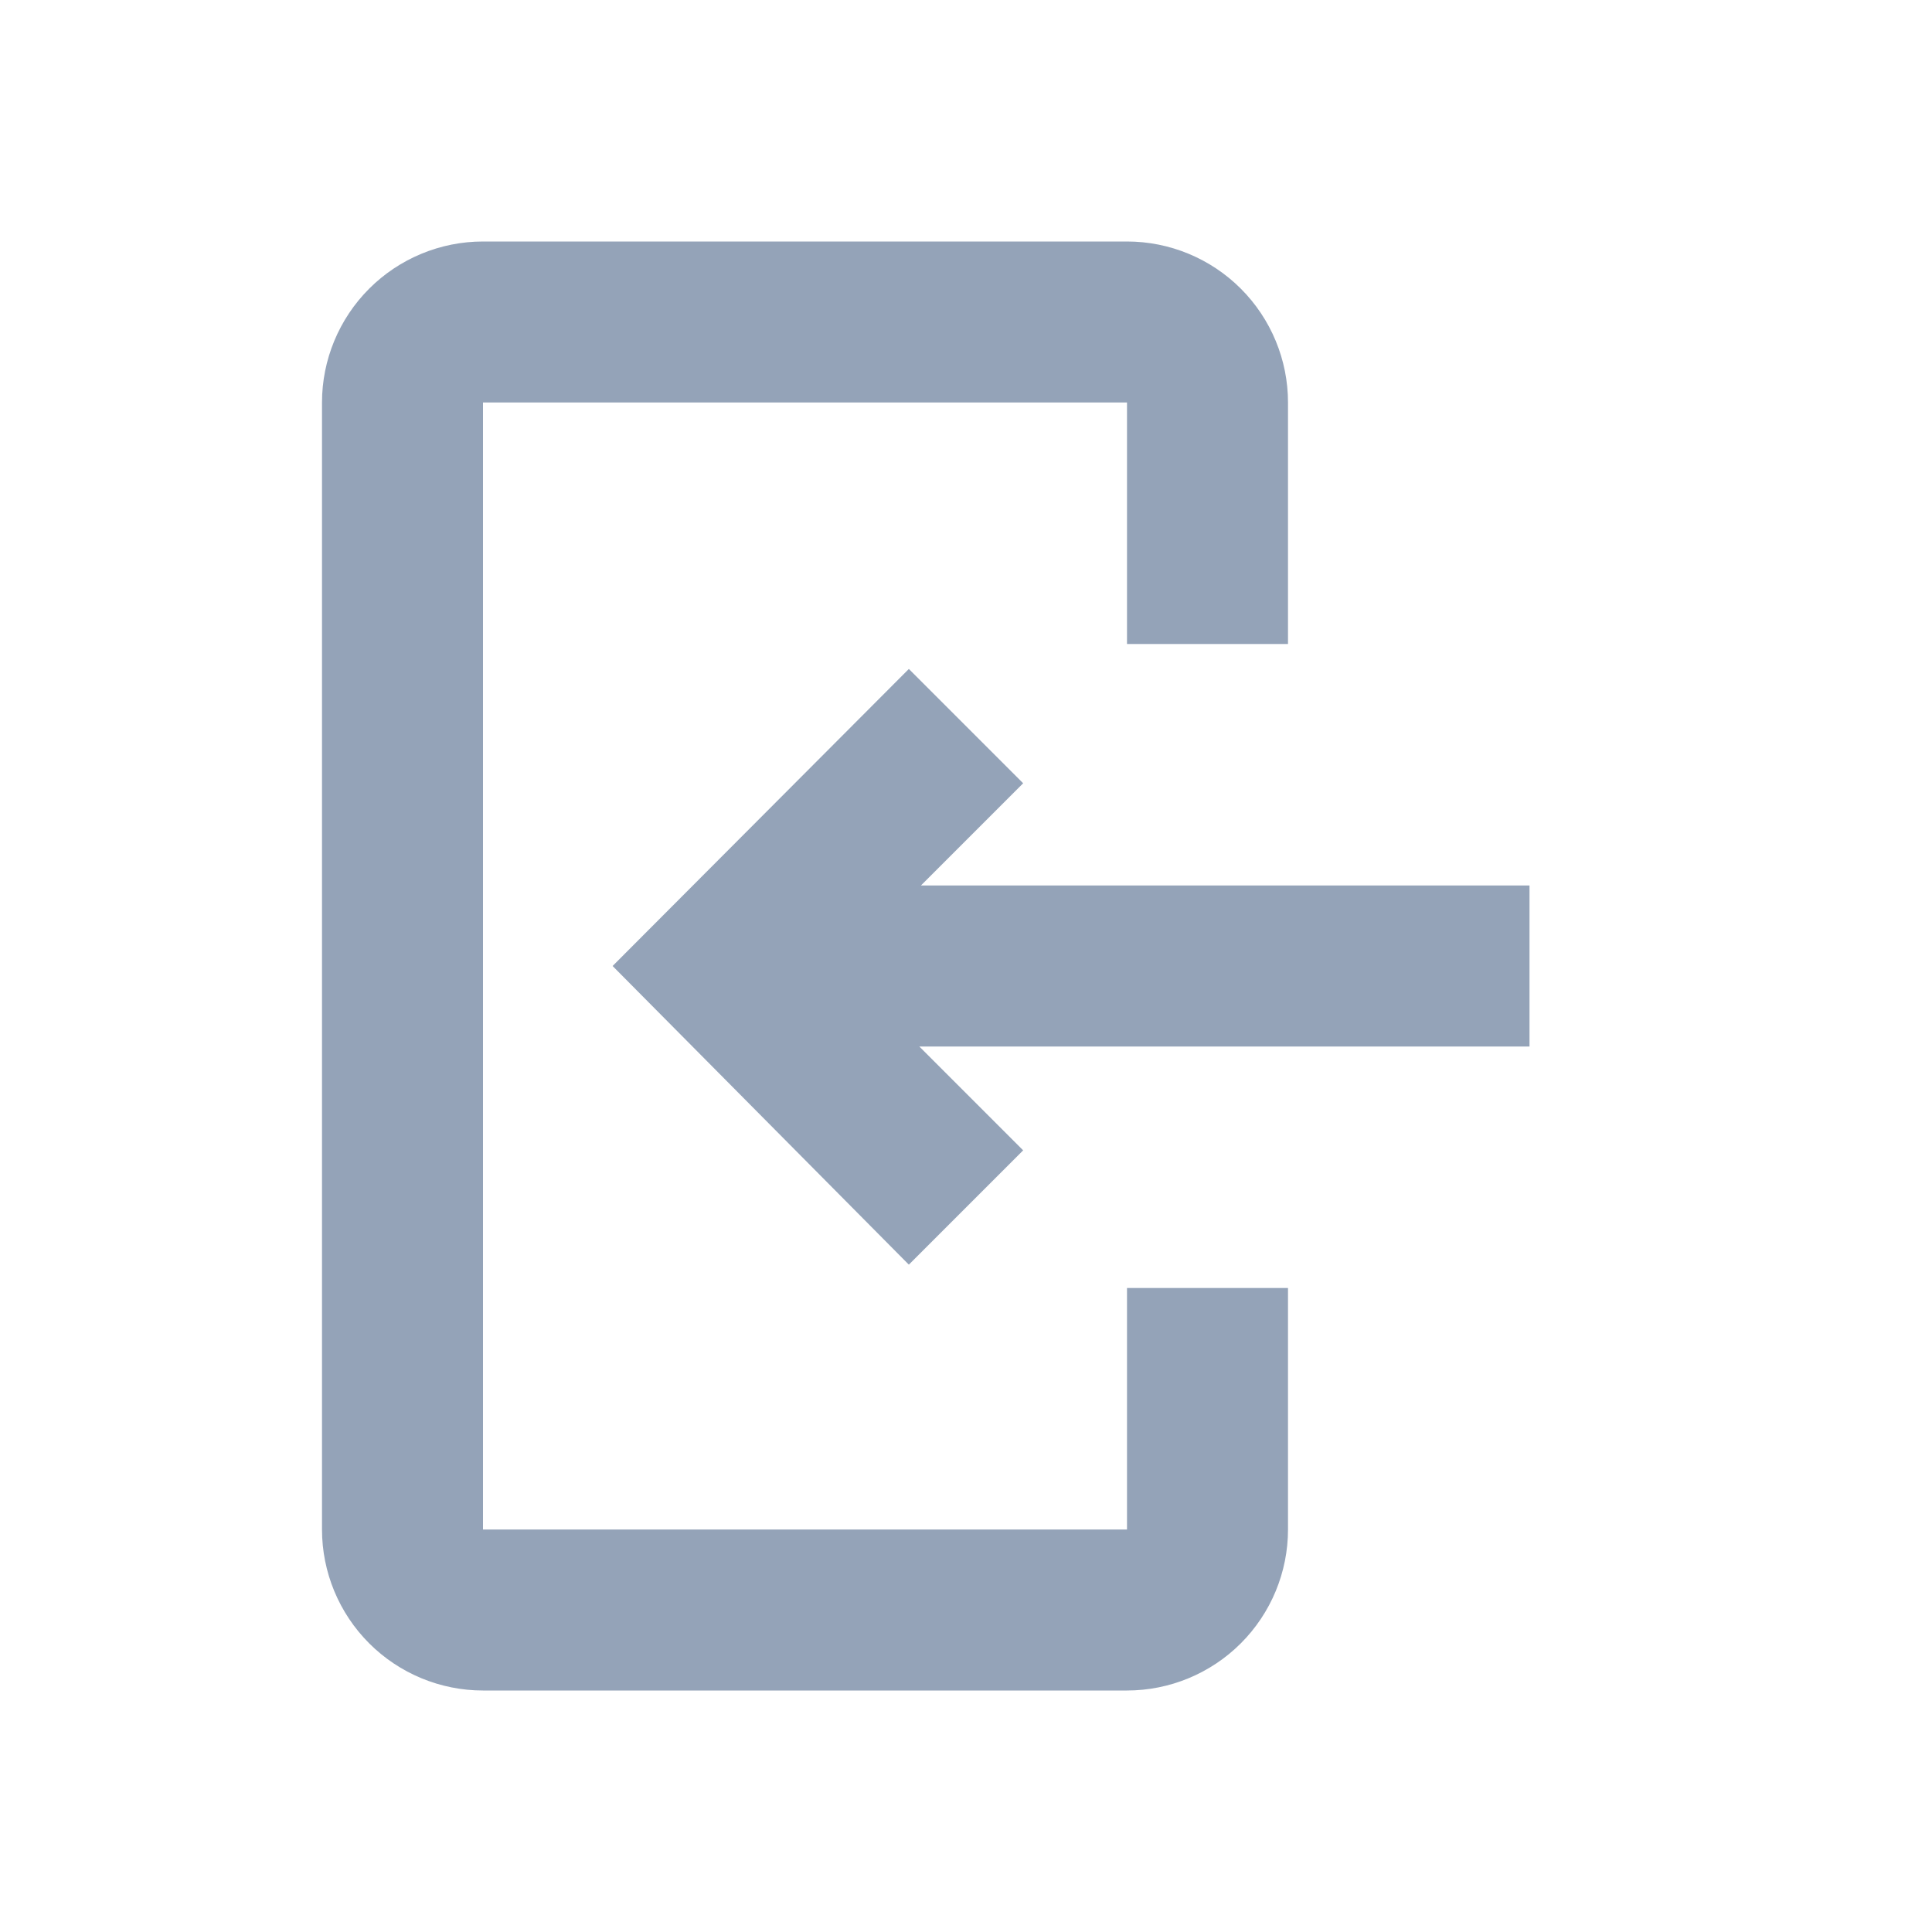 <svg width="24" height="24" viewBox="0 0 24 24" fill="none" xmlns="http://www.w3.org/2000/svg"><path d="M12.71 9.73L11.29 8.31L7.61 12L11.29 15.71L12.71 14.29L11.42 13L19 13V11L11.44 11L12.71 9.73Z" fill="#94A3B8"/><path d="M6 21H14C14.53 21 15.039 20.789 15.414 20.414C15.789 20.039 16 19.53 16 19V16H14V19H6L6 5L14 5V8L16 8V5C16 4.47 15.789 3.961 15.414 3.586C15.039 3.211 14.53 3 14 3L6 3C5.47 3 4.961 3.211 4.586 3.586C4.211 3.961 4 4.47 4 5L4 19C4 19.53 4.211 20.039 4.586 20.414C4.961 20.789 5.47 21 6 21Z" fill="#94A3B8"/></svg>
